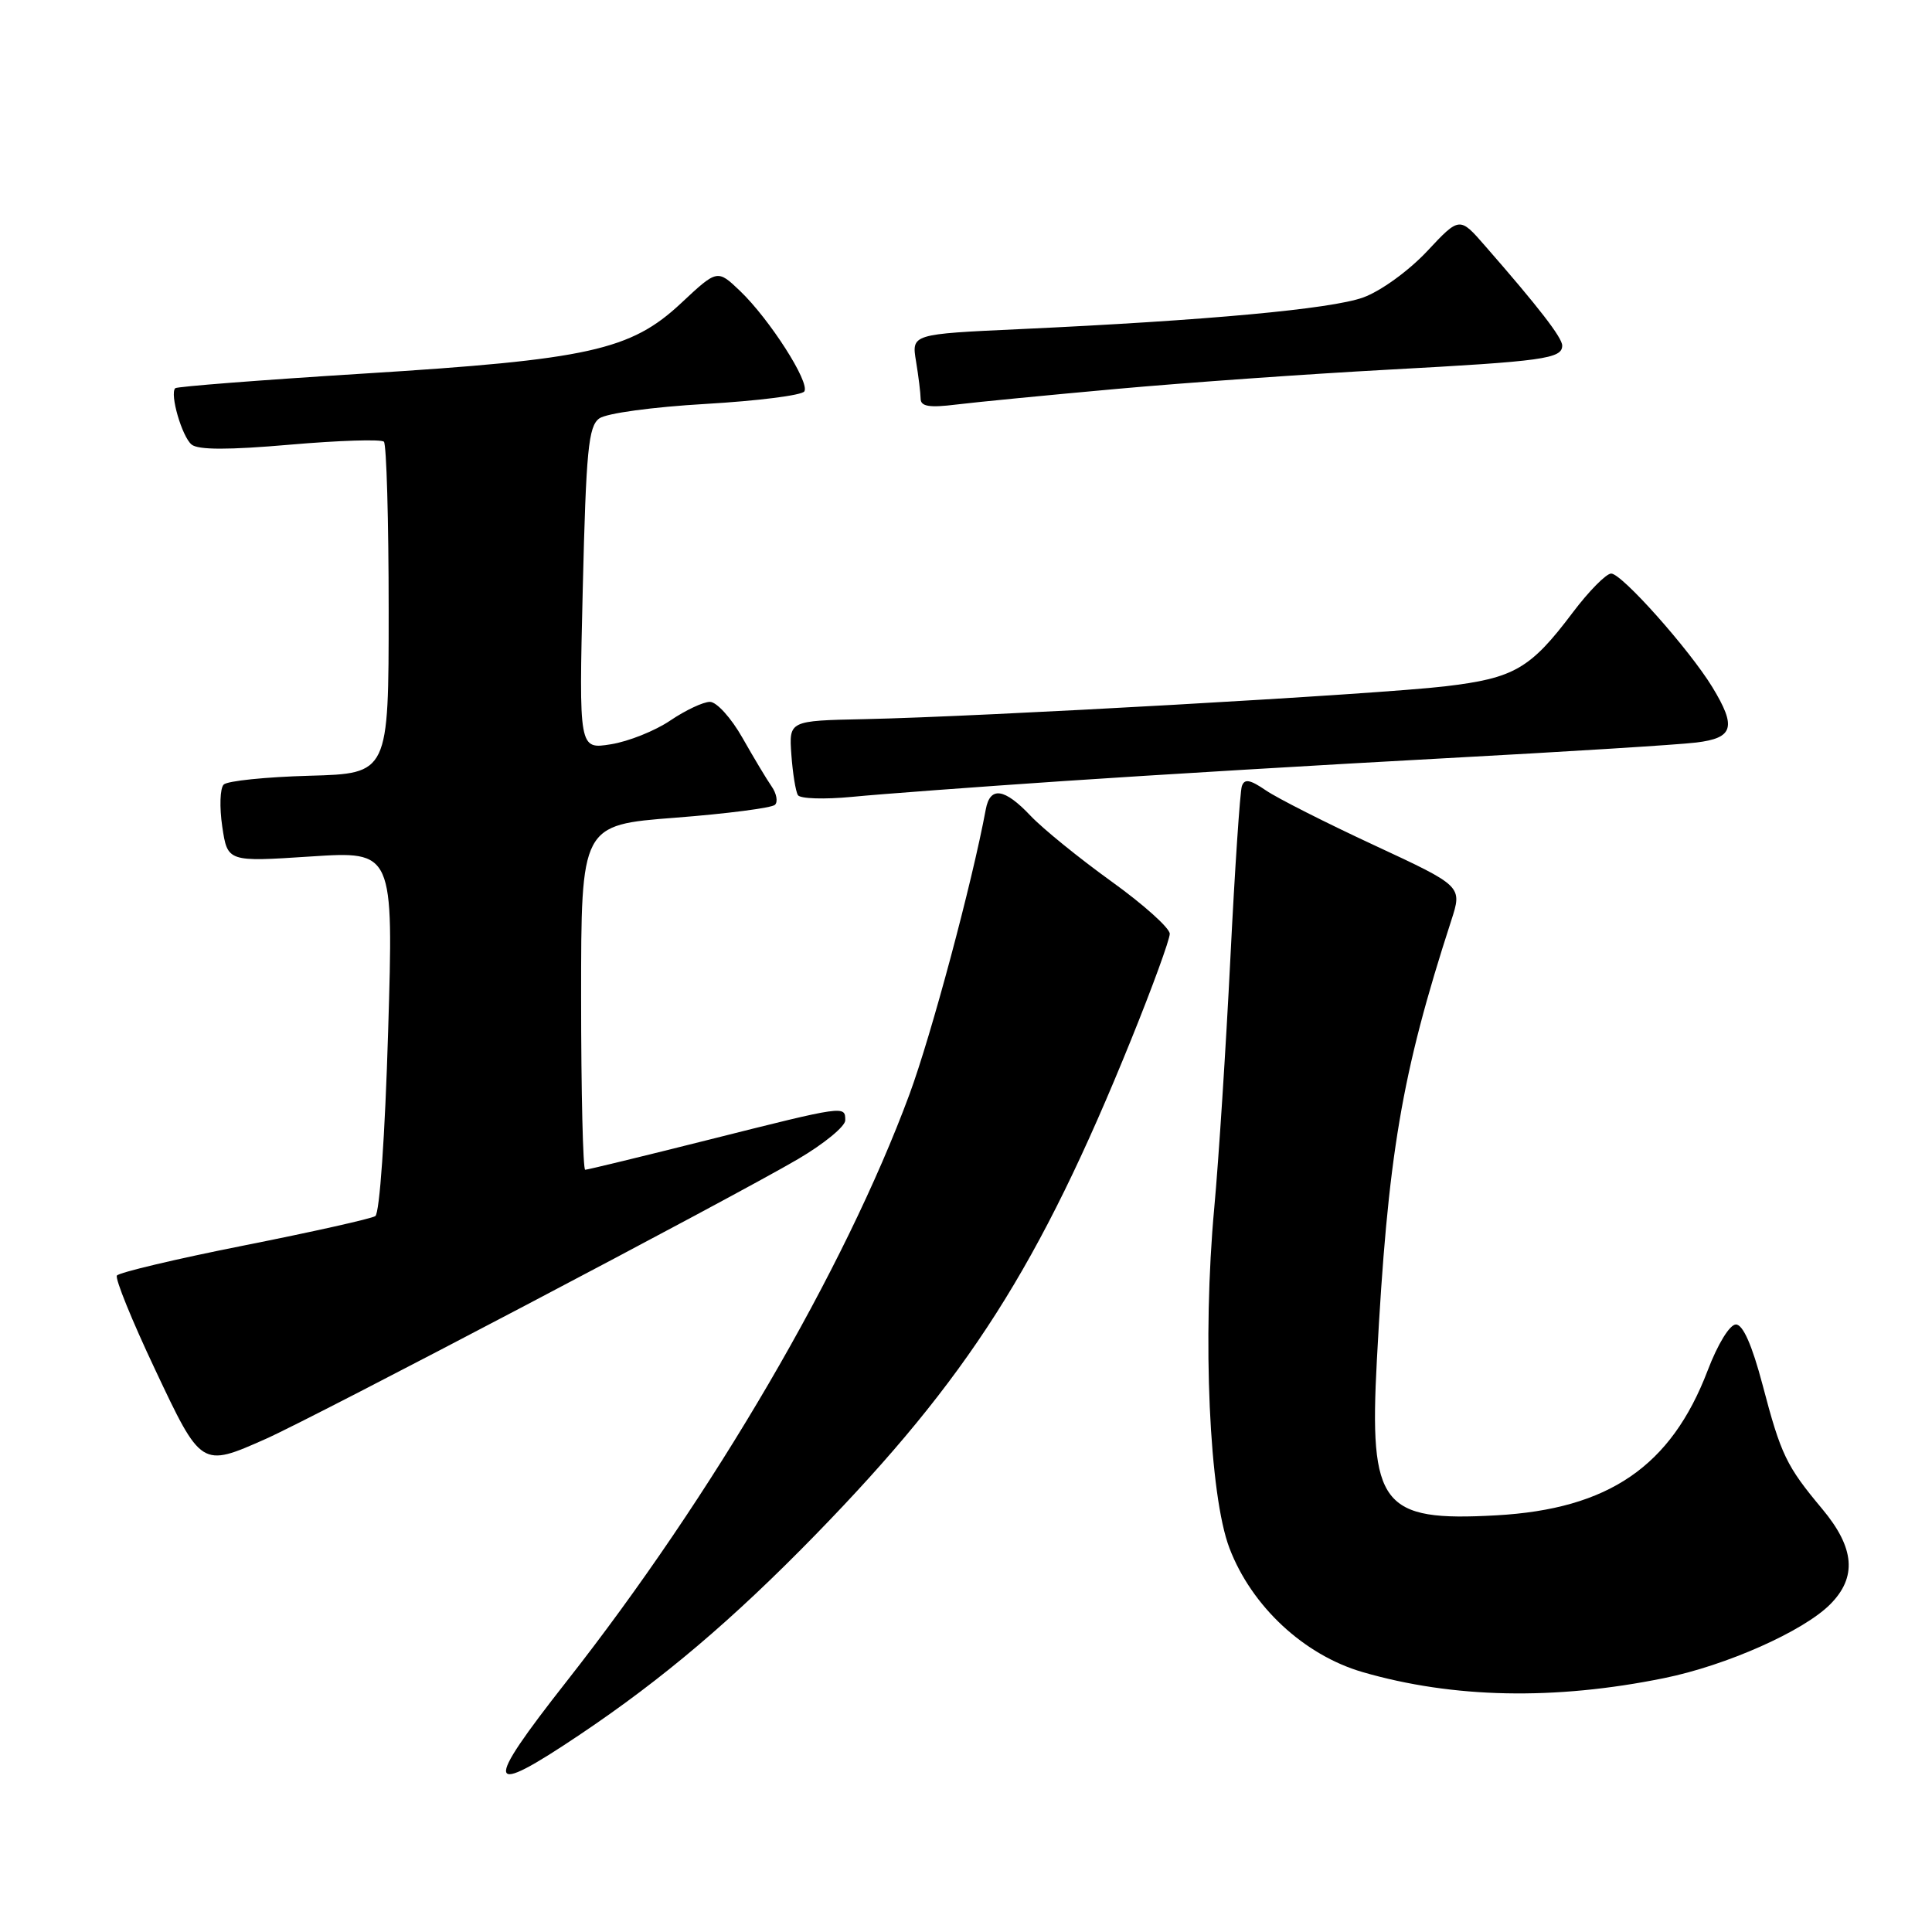 <?xml version="1.0" encoding="UTF-8" standalone="no"?>
<!DOCTYPE svg PUBLIC "-//W3C//DTD SVG 1.1//EN" "http://www.w3.org/Graphics/SVG/1.1/DTD/svg11.dtd" >
<svg xmlns="http://www.w3.org/2000/svg" xmlns:xlink="http://www.w3.org/1999/xlink" version="1.1" viewBox="0 0 256 256">
 <g >
 <path fill="currentColor"
d=" M 76.83 229.85 C 87.83 222.47 97.12 214.59 108.08 203.34 C 128.28 182.60 137.72 167.78 149.86 137.81 C 152.69 130.83 155.00 124.49 155.00 123.73 C 155.00 122.97 151.51 119.84 147.25 116.78 C 142.99 113.71 138.18 109.81 136.56 108.10 C 133.09 104.43 131.19 104.16 130.62 107.25 C 128.81 116.99 123.40 137.18 120.51 145.00 C 111.92 168.23 94.46 198.13 75.08 222.79 C 63.94 236.97 64.27 238.28 76.83 229.85 Z  M 220.50 222.36 C 228.73 220.69 238.93 216.16 242.49 212.60 C 246.09 209.00 245.77 205.11 241.46 199.95 C 236.69 194.24 235.99 192.79 233.55 183.50 C 232.16 178.24 230.95 175.50 230.02 175.50 C 229.20 175.50 227.61 178.09 226.27 181.61 C 221.42 194.31 213.16 199.96 198.26 200.79 C 183.05 201.64 181.41 199.52 182.44 180.25 C 183.89 153.01 185.70 142.33 192.30 121.97 C 193.77 117.43 193.77 117.43 182.14 112.02 C 175.74 109.05 169.26 105.77 167.75 104.74 C 165.62 103.28 164.89 103.16 164.55 104.18 C 164.31 104.91 163.62 115.17 163.03 127.00 C 162.44 138.82 161.48 153.68 160.90 160.00 C 159.30 177.28 160.23 198.12 162.91 205.14 C 165.85 212.85 172.78 219.30 180.55 221.56 C 192.54 225.04 206.01 225.31 220.50 222.36 Z  M 35.22 190.66 C 41.78 187.74 97.24 158.59 105.75 153.58 C 109.19 151.56 112.00 149.25 112.00 148.45 C 112.00 146.47 112.01 146.47 94.00 151.00 C 85.25 153.20 77.84 155.00 77.54 155.00 C 77.25 155.00 77.00 144.72 77.00 132.16 C 77.00 109.31 77.00 109.31 89.48 108.35 C 96.34 107.82 102.28 107.05 102.69 106.64 C 103.10 106.24 102.90 105.14 102.24 104.20 C 101.59 103.27 99.85 100.36 98.37 97.75 C 96.89 95.14 94.96 93.00 94.07 93.00 C 93.19 93.00 90.83 94.11 88.82 95.47 C 86.82 96.83 83.28 98.25 80.95 98.62 C 76.71 99.30 76.71 99.30 77.22 77.99 C 77.66 59.65 77.97 56.50 79.40 55.45 C 80.34 54.76 86.47 53.93 93.53 53.52 C 100.39 53.12 106.27 52.38 106.58 51.86 C 107.33 50.66 101.98 42.31 98.07 38.56 C 95.05 35.68 95.05 35.68 90.25 40.17 C 83.57 46.42 78.02 47.65 48.07 49.51 C 34.63 50.35 23.45 51.22 23.22 51.44 C 22.47 52.20 24.11 57.84 25.38 58.90 C 26.25 59.63 30.28 59.63 38.44 58.92 C 44.92 58.36 50.52 58.18 50.87 58.53 C 51.21 58.88 51.50 68.91 51.50 80.83 C 51.50 102.50 51.50 102.50 41.01 102.79 C 35.24 102.95 30.13 103.47 29.64 103.96 C 29.15 104.45 29.07 106.96 29.45 109.53 C 30.15 114.21 30.15 114.21 41.15 113.49 C 52.15 112.77 52.15 112.77 51.43 136.64 C 51.02 150.44 50.30 160.77 49.73 161.14 C 49.18 161.49 41.36 163.24 32.34 165.03 C 23.32 166.82 15.74 168.62 15.49 169.02 C 15.23 169.43 17.49 174.99 20.51 181.38 C 26.68 194.47 26.66 194.46 35.22 190.66 Z  M 141.00 103.49 C 152.82 102.69 175.55 101.33 191.50 100.47 C 207.45 99.61 222.41 98.68 224.75 98.39 C 229.71 97.79 230.12 96.35 226.89 91.04 C 223.82 86.02 214.90 76.00 213.49 76.00 C 212.83 76.00 210.53 78.33 208.39 81.17 C 202.78 88.62 200.64 89.86 191.50 90.94 C 182.59 92.00 130.04 94.97 114.52 95.29 C 104.54 95.50 104.54 95.50 104.86 100.00 C 105.04 102.47 105.43 104.89 105.73 105.36 C 106.02 105.84 109.24 105.94 112.88 105.59 C 116.52 105.23 129.18 104.29 141.00 103.49 Z  M 148.00 51.53 C 157.07 50.71 173.28 49.56 184.00 48.98 C 204.53 47.87 207.00 47.53 207.00 45.79 C 207.00 44.74 203.87 40.69 196.80 32.60 C 193.40 28.69 193.40 28.69 189.07 33.32 C 186.62 35.92 182.94 38.58 180.62 39.42 C 176.36 40.95 160.00 42.46 135.14 43.61 C 120.78 44.27 120.78 44.27 121.38 47.88 C 121.71 49.87 121.98 52.10 121.99 52.84 C 122.00 53.86 123.15 54.05 126.75 53.60 C 129.36 53.28 138.93 52.35 148.00 51.53 Z "/>
</g>
</svg>